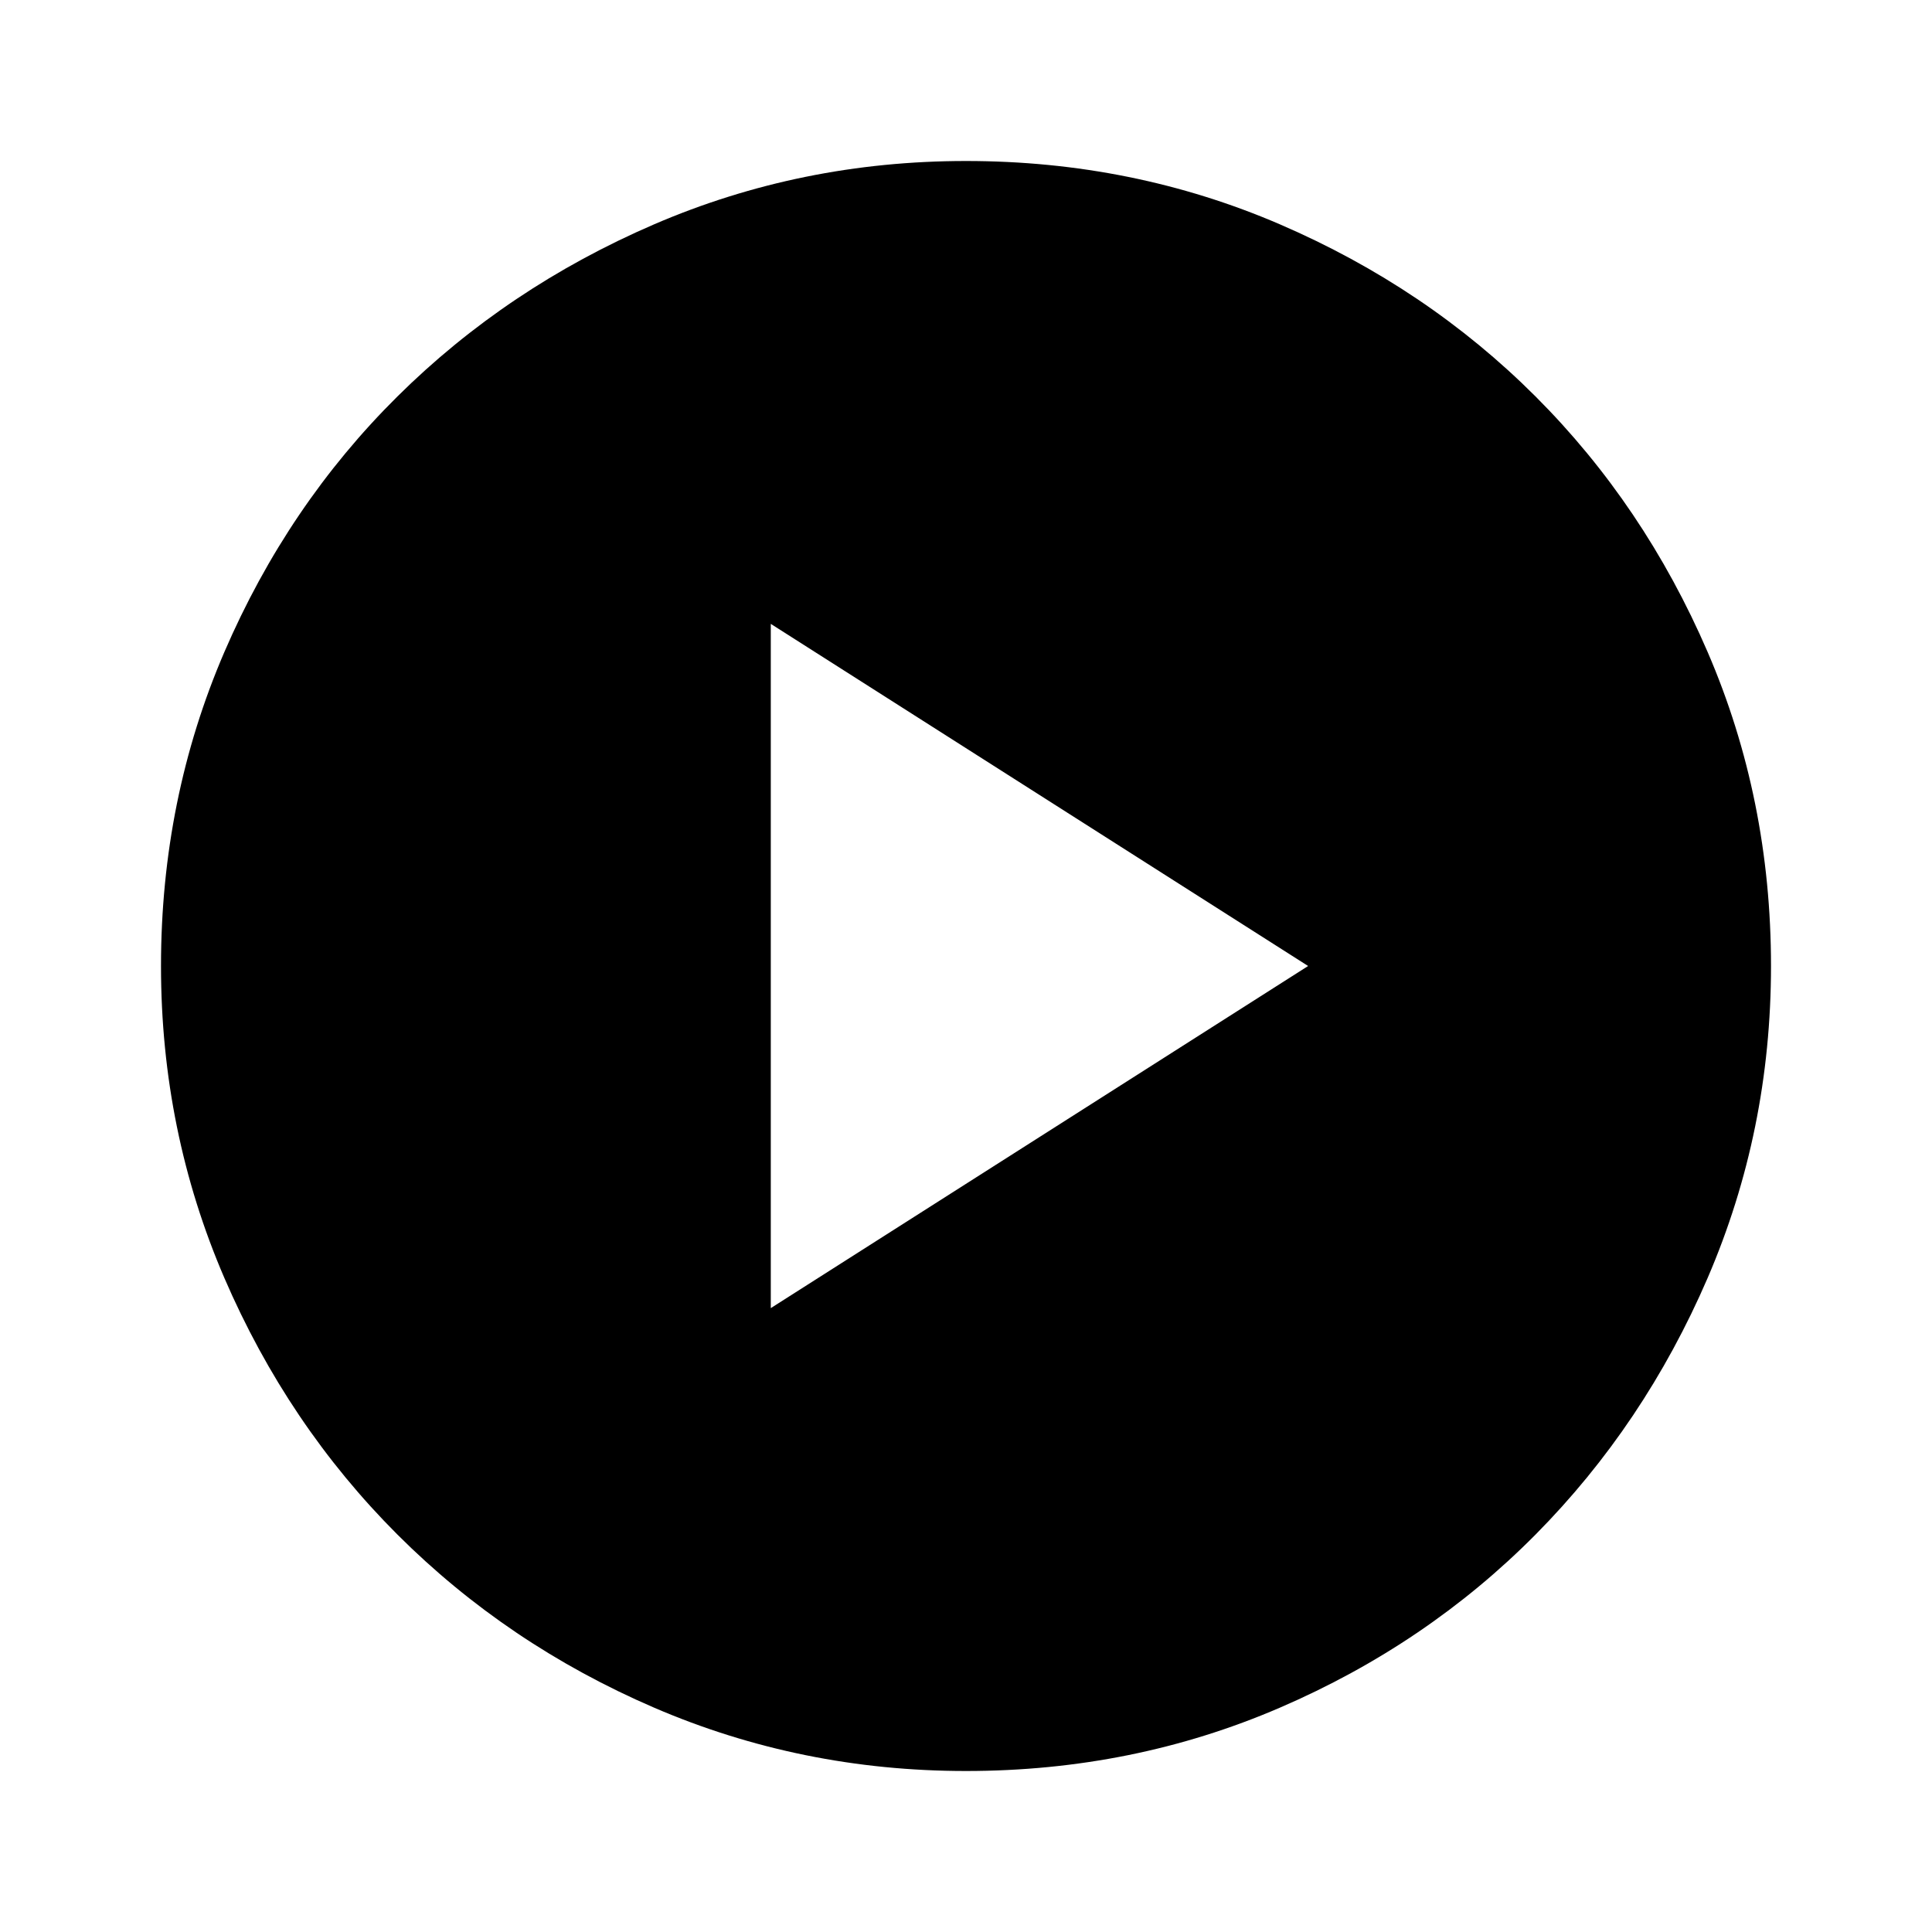 <svg xmlns="http://www.w3.org/2000/svg" fill="none" viewBox="0 0 24 24" id="Play-Circle-Fill--Streamline-Sharp-Fill-Material" height="24" width="24"><desc>Play Circle Fill Streamline Icon: https://streamlinehq.com</desc><path fill="#000000" d="M9.575 16.25 16.25 12l-6.675 -4.25v8.5ZM12 22c-1.367 0 -2.658 -0.263 -3.875 -0.787 -1.217 -0.525 -2.279 -1.242 -3.188 -2.15 -0.908 -0.908 -1.625 -1.971 -2.15 -3.188C2.263 14.658 2 13.367 2 12c0 -1.383 0.263 -2.683 0.787 -3.9 0.525 -1.217 1.242 -2.275 2.15 -3.175 0.908 -0.9 1.971 -1.613 3.188 -2.138C9.342 2.263 10.633 2 12 2c1.383 0 2.683 0.263 3.9 0.787 1.217 0.525 2.275 1.238 3.175 2.138 0.9 0.9 1.613 1.958 2.138 3.175C21.738 9.317 22 10.617 22 12c0 1.367 -0.263 2.658 -0.787 3.875 -0.525 1.217 -1.238 2.279 -2.138 3.188 -0.9 0.908 -1.958 1.625 -3.175 2.15C14.683 21.738 13.383 22 12 22Z" stroke-width="0.5"></path></svg>